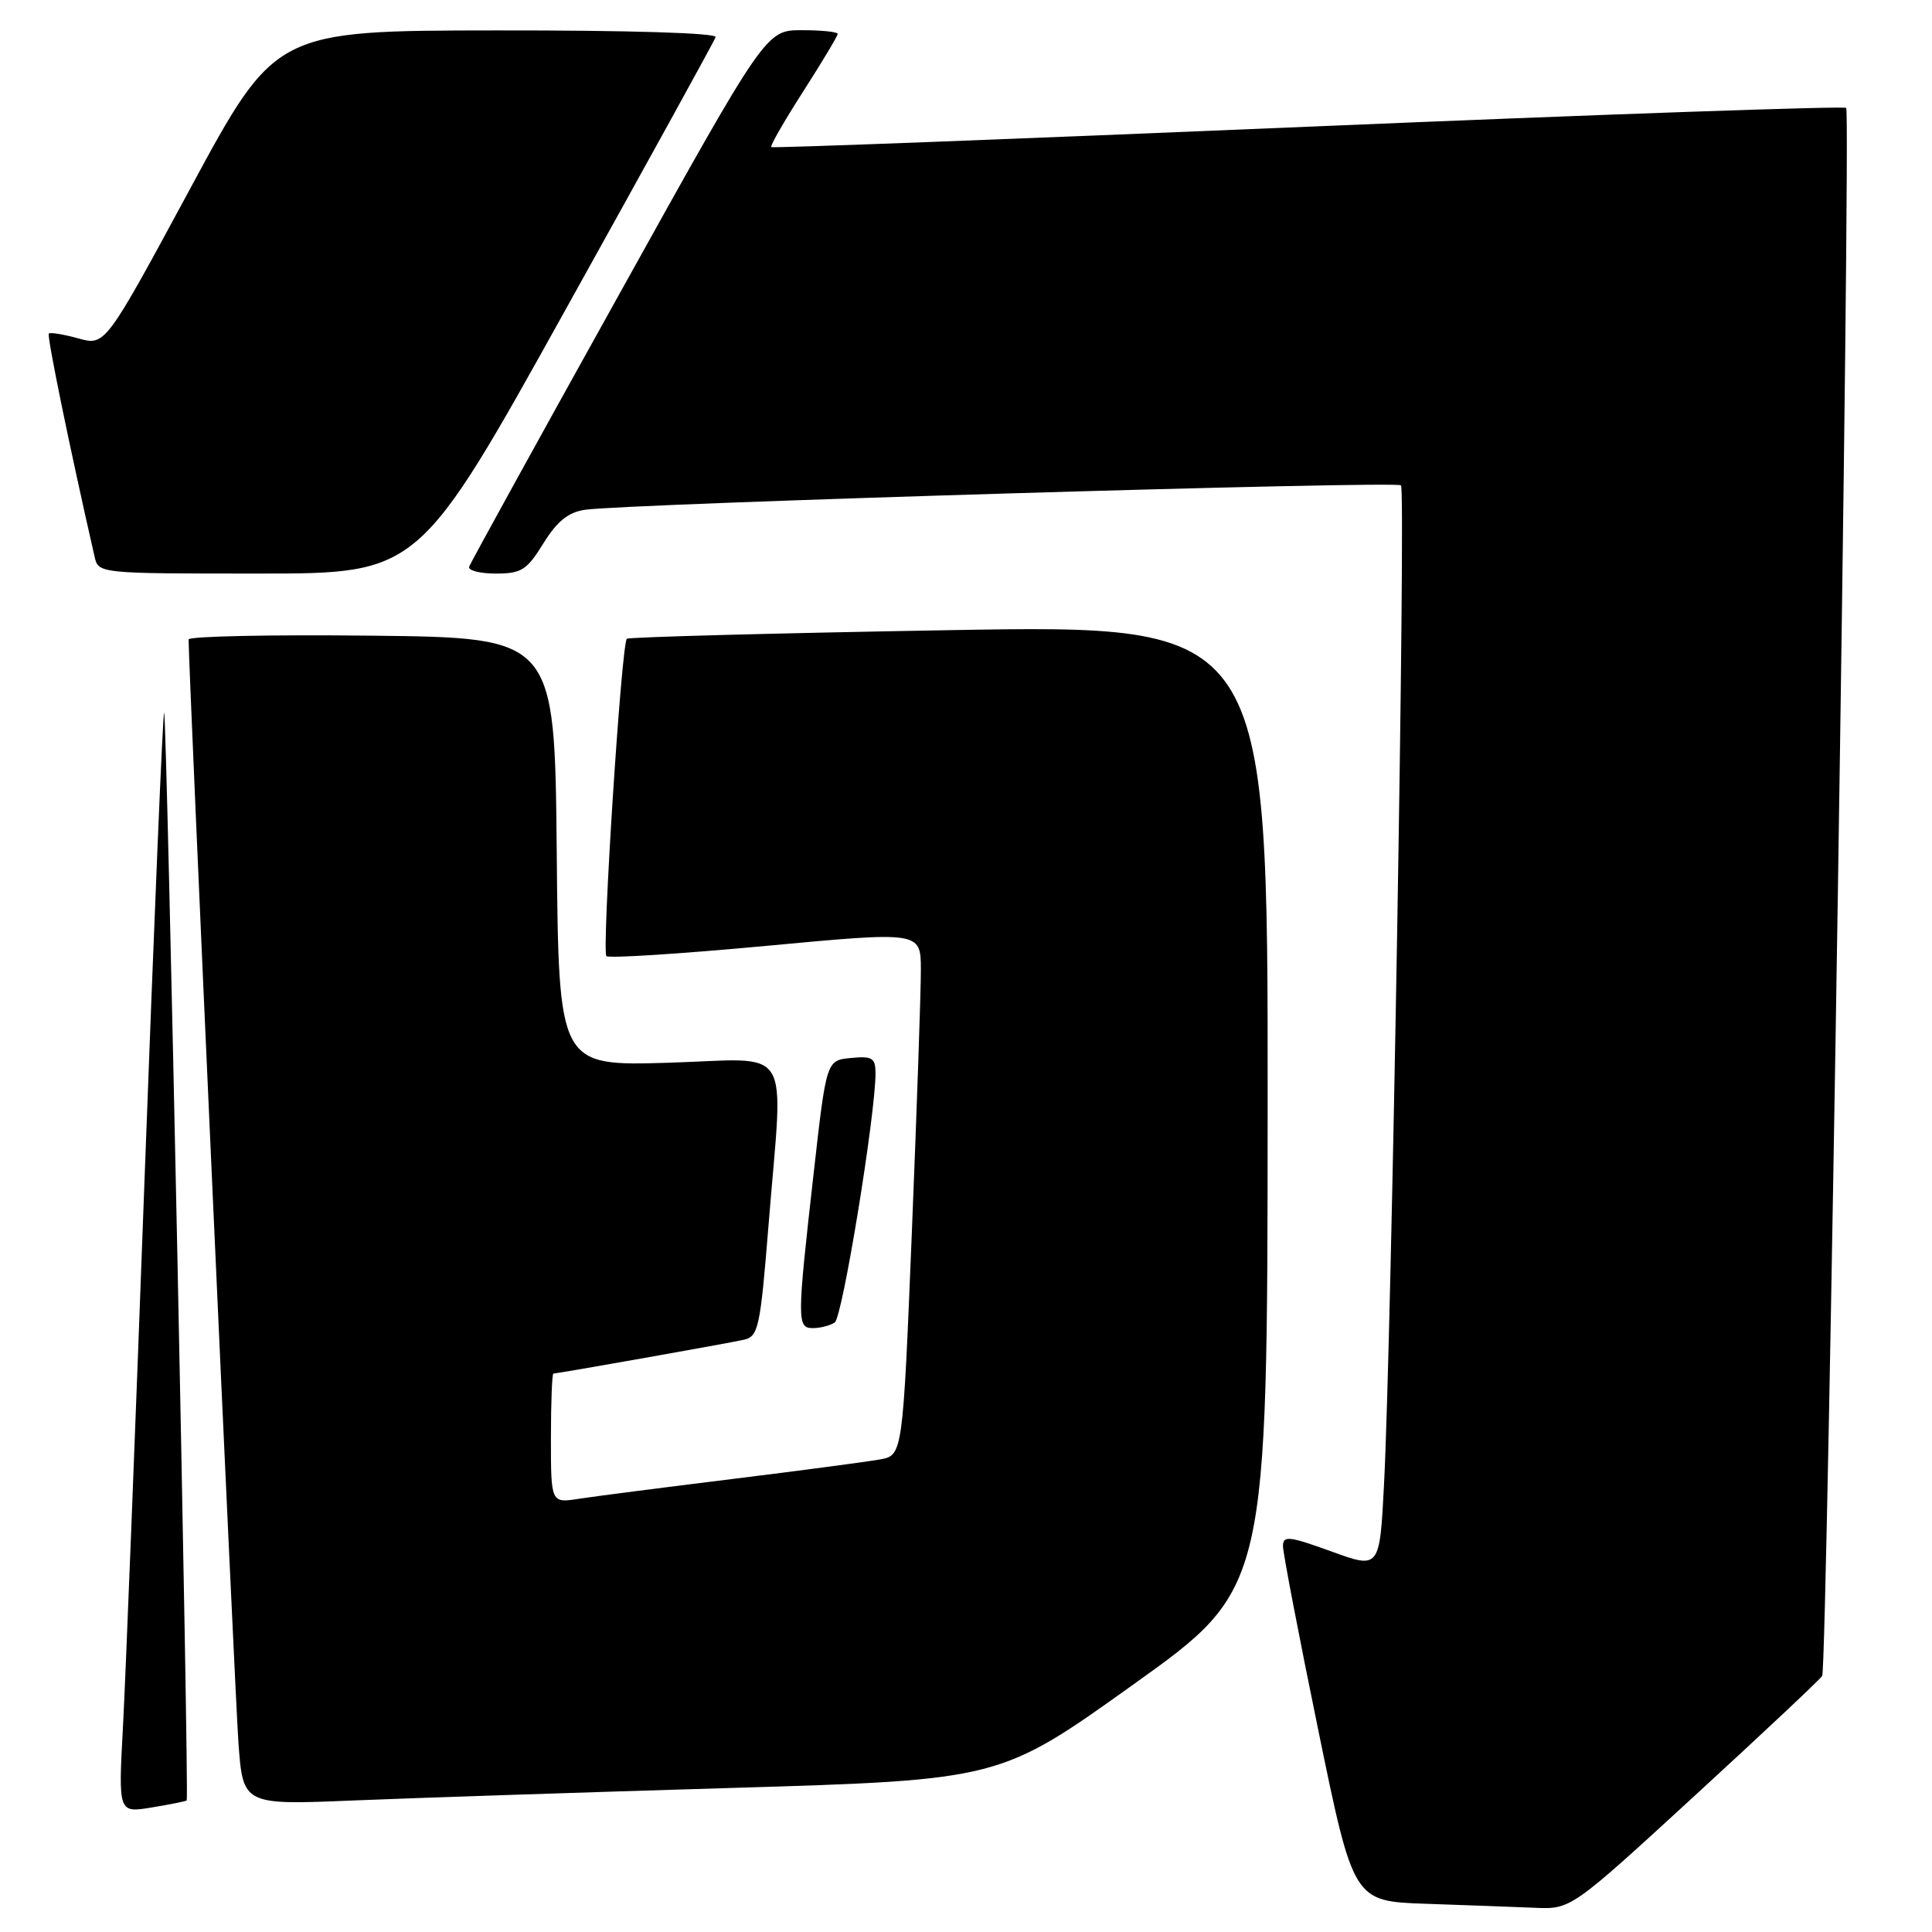 <?xml version="1.0" encoding="UTF-8" standalone="no"?>
<!DOCTYPE svg PUBLIC "-//W3C//DTD SVG 1.1//EN" "http://www.w3.org/Graphics/SVG/1.1/DTD/svg11.dtd" >
<svg xmlns="http://www.w3.org/2000/svg" xmlns:xlink="http://www.w3.org/1999/xlink" version="1.1" viewBox="0 0 256 256">
 <g >
 <path fill="currentColor"
d=" M 224.55 237.95 C 233.57 229.67 241.17 222.53 241.45 222.07 C 242.12 220.99 245.27 14.94 244.63 14.30 C 244.36 14.03 212.27 15.15 173.32 16.79 C 134.37 18.43 102.36 19.65 102.19 19.49 C 102.02 19.34 103.93 16.01 106.44 12.10 C 108.95 8.18 111.00 4.76 111.00 4.49 C 111.00 4.22 108.86 4.00 106.25 4.00 C 101.49 4.00 101.49 4.00 82.00 39.08 C 71.27 58.37 62.35 74.57 62.17 75.08 C 61.98 75.58 63.56 76.00 65.68 76.00 C 69.09 76.00 69.81 75.55 72.00 72.00 C 73.80 69.09 75.29 67.88 77.49 67.55 C 82.92 66.74 185.01 63.68 185.64 64.31 C 186.29 64.96 184.38 177.71 183.39 196.70 C 182.81 207.90 182.81 207.90 176.40 205.57 C 170.80 203.54 170.00 203.45 170.00 204.87 C 170.00 205.76 172.10 216.71 174.67 229.21 C 179.34 251.93 179.34 251.93 188.92 252.26 C 194.19 252.44 200.67 252.68 203.33 252.79 C 208.16 253.00 208.16 253.00 224.55 237.95 Z  M 24.74 238.57 C 25.08 238.27 22.11 94.77 21.75 94.42 C 21.58 94.25 20.43 121.88 19.17 155.81 C 17.92 189.74 16.63 222.61 16.29 228.86 C 15.68 240.23 15.68 240.23 20.09 239.50 C 22.52 239.10 24.61 238.68 24.74 238.57 Z  M 97.00 236.91 C 132.50 235.85 132.50 235.85 150.22 223.17 C 167.94 210.50 167.94 210.50 167.97 146.64 C 168.00 82.77 168.00 82.77 125.75 83.50 C 102.51 83.90 83.30 84.42 83.06 84.64 C 82.34 85.30 79.72 126.06 80.35 126.69 C 80.67 127.00 90.17 126.39 101.46 125.34 C 122.00 123.42 122.00 123.42 122.02 128.46 C 122.03 131.23 121.49 146.85 120.83 163.17 C 119.62 192.85 119.62 192.85 116.56 193.39 C 114.88 193.69 106.08 194.86 97.00 195.98 C 87.92 197.10 78.81 198.27 76.75 198.59 C 73.00 199.18 73.00 199.18 73.00 190.59 C 73.00 185.86 73.15 182.00 73.33 182.00 C 73.91 182.00 96.44 178.00 98.58 177.52 C 100.50 177.08 100.74 175.92 101.84 162.27 C 103.80 137.81 105.35 140.31 88.52 140.82 C 74.03 141.25 74.03 141.25 73.77 112.88 C 73.50 84.50 73.50 84.50 49.25 84.23 C 35.91 84.08 25.00 84.31 24.99 84.73 C 24.95 87.74 31.12 224.24 31.59 230.84 C 32.19 239.18 32.19 239.18 46.85 238.57 C 54.91 238.24 77.47 237.49 97.00 236.91 Z  M 110.61 175.23 C 111.63 174.57 116.02 147.65 116.01 142.19 C 116.00 140.18 115.57 139.91 112.75 140.19 C 109.50 140.50 109.50 140.50 107.81 155.50 C 105.59 175.12 105.59 176.00 107.75 175.98 C 108.71 175.98 110.00 175.64 110.61 175.23 Z  M 75.00 40.92 C 85.73 21.63 94.65 5.43 94.83 4.92 C 95.03 4.37 83.34 4.01 65.83 4.03 C 36.50 4.06 36.50 4.06 25.23 24.94 C 13.95 45.83 13.95 45.83 10.38 44.84 C 8.42 44.30 6.66 44.01 6.47 44.20 C 6.19 44.48 9.20 59.16 12.53 73.75 C 13.04 76.00 13.07 76.00 34.27 76.00 C 55.51 76.00 55.51 76.00 75.00 40.92 Z "/>
</g>
</svg>
